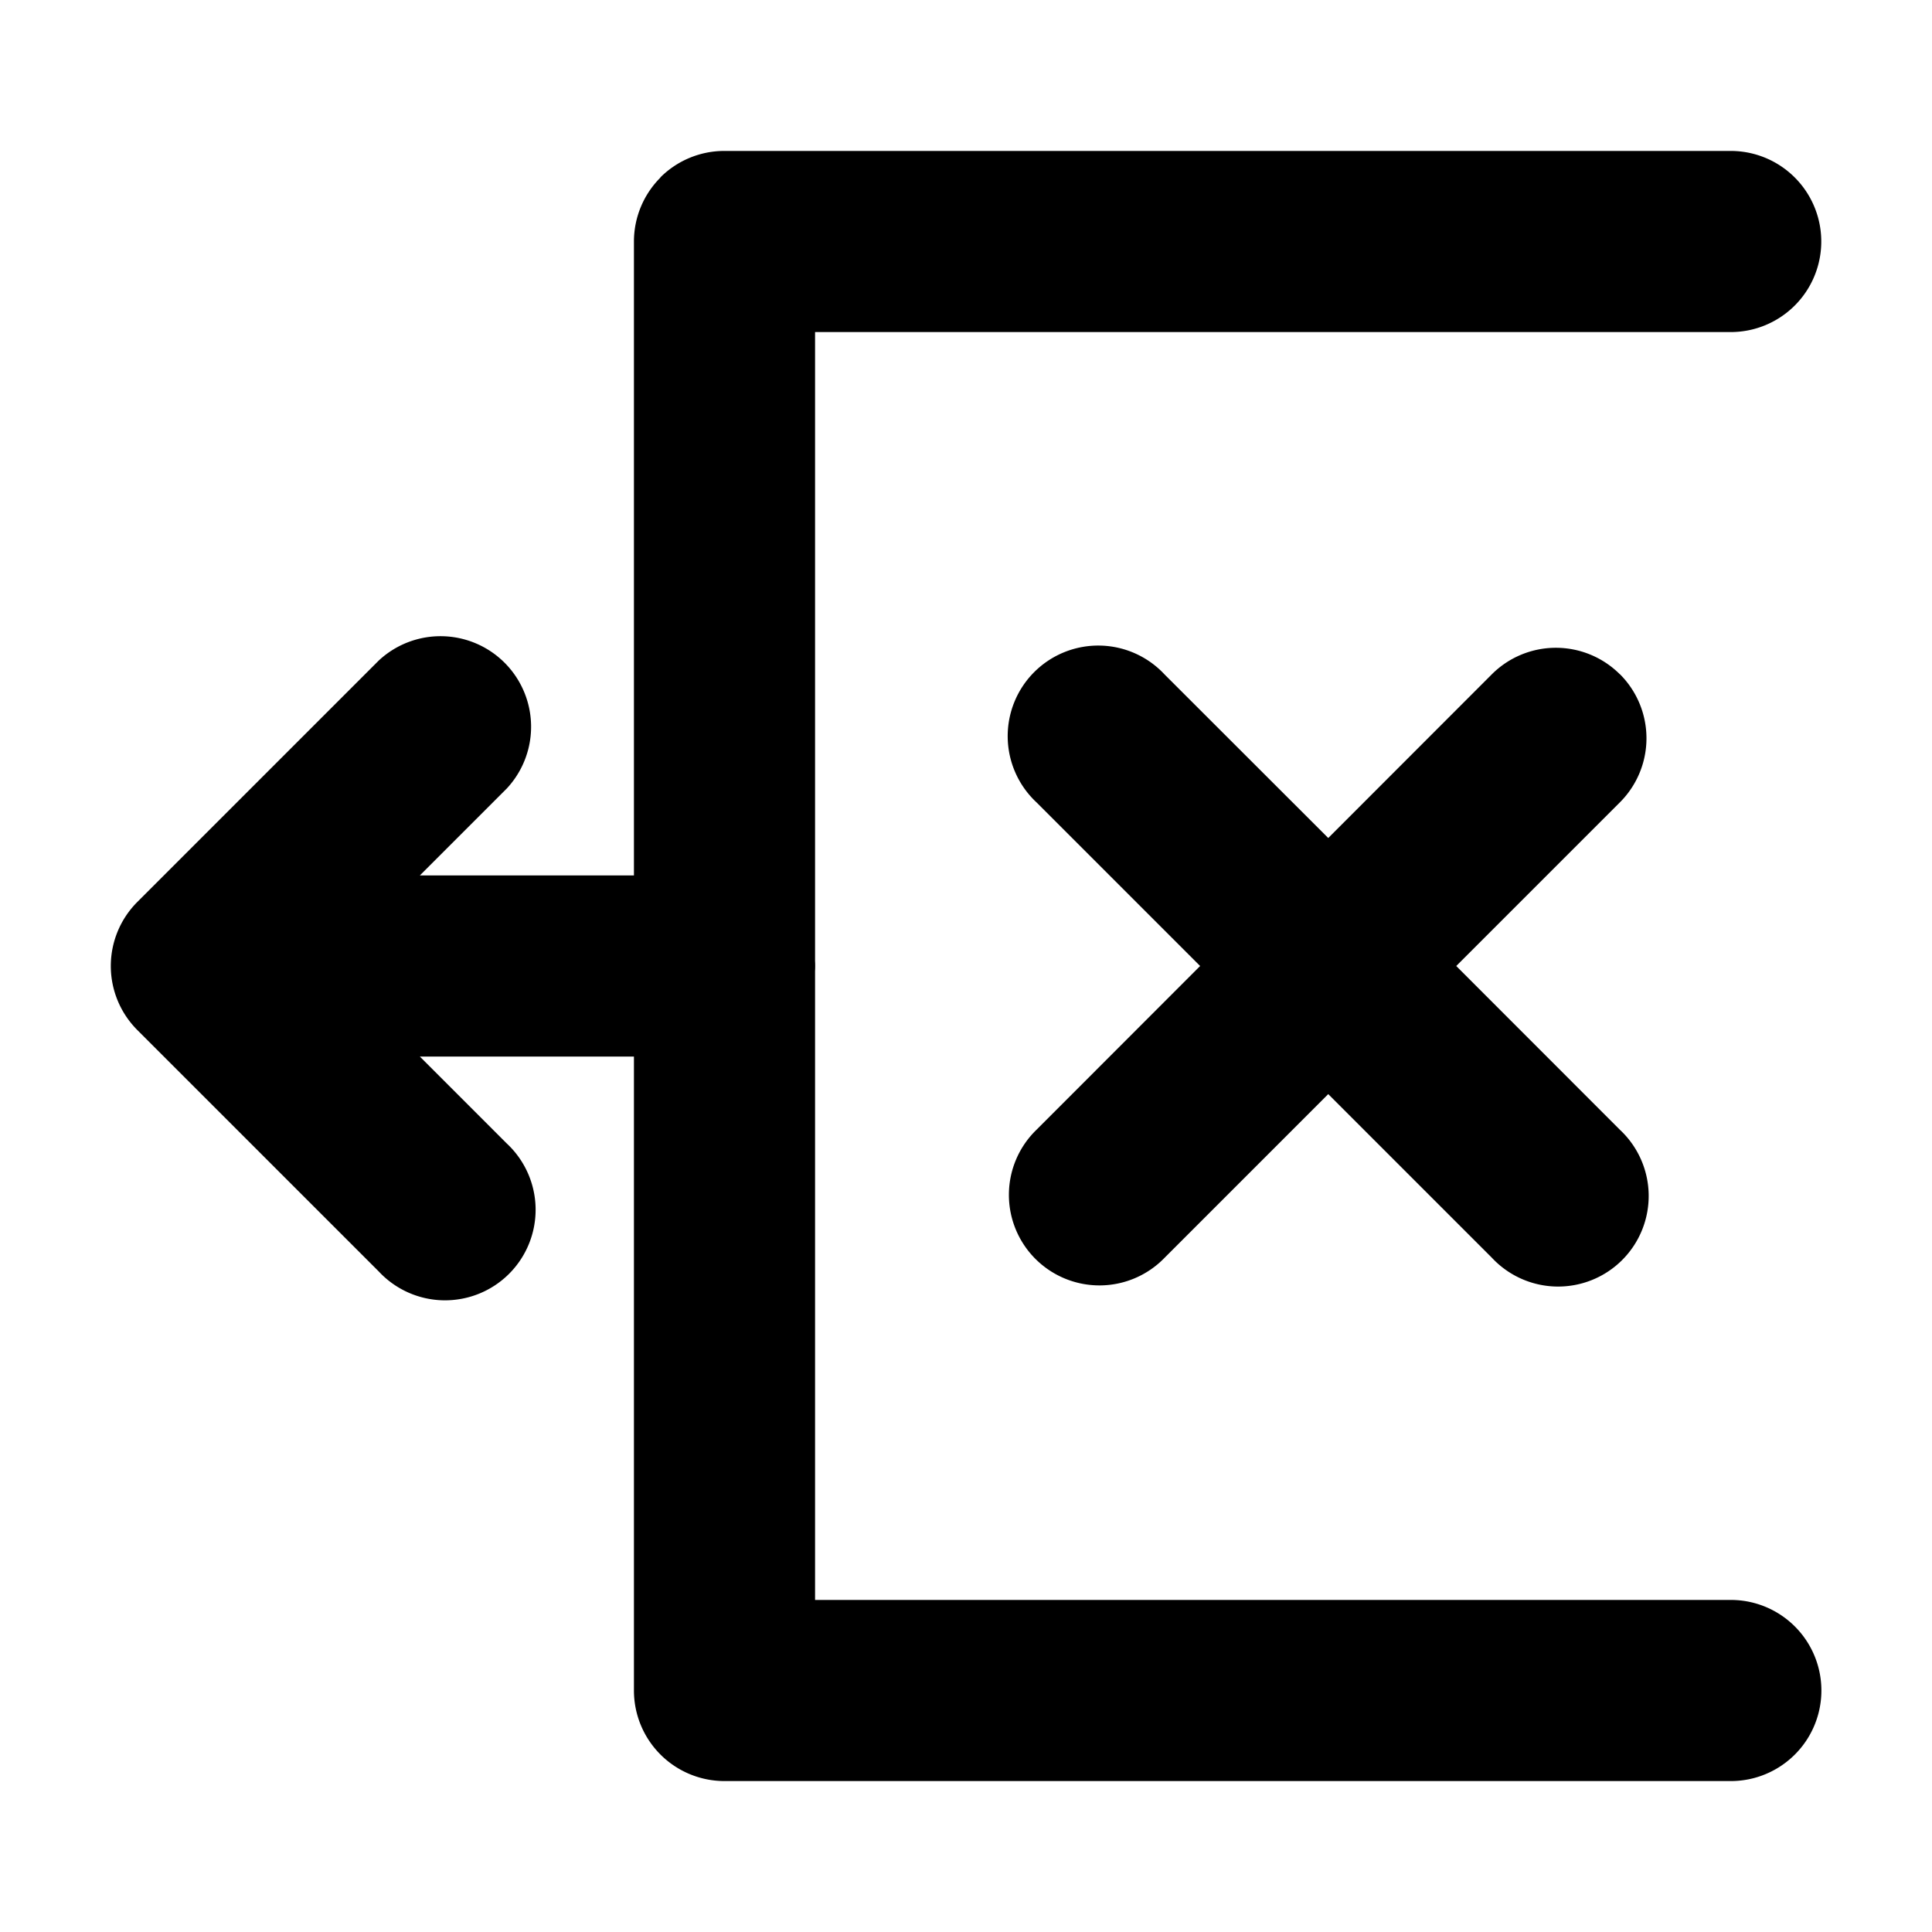 <?xml version="1.0" standalone="no"?><!DOCTYPE svg PUBLIC "-//W3C//DTD SVG 1.1//EN" "http://www.w3.org/Graphics/SVG/1.1/DTD/svg11.dtd"><svg t="1712123373230" class="icon" viewBox="0 0 1024 1024" version="1.1" xmlns="http://www.w3.org/2000/svg" p-id="4333" width="32" height="32" xmlns:xlink="http://www.w3.org/1999/xlink"><path d="M349.952 94.08a48 48 0 0 1 33.92-14.08h533.44a48 48 0 0 1 0 96H432v333.248a49.152 49.152 0 0 1 0 5.504v333.248h485.376a48 48 0 0 1 0 96H384a48 48 0 0 1-48-48V560H222.528l46.08 46.08a48 48 0 1 1-67.84 67.84l-128-128a48 48 0 0 1 0-67.84l128-128a48 48 0 0 1 67.84 67.84l-46.08 46.08H336V128a48 48 0 0 1 14.08-33.92z m508.672 263.296a48 48 0 0 1 0 67.84L771.84 512l86.72 86.784a48 48 0 1 1-67.84 67.84L704 579.904l-86.72 86.72a48 48 0 1 1-67.904-67.84L636.096 512 549.376 425.28a48 48 0 1 1 67.84-67.84L704 444.16l86.72-86.784a48 48 0 0 1 67.84 0z" p-id="4334"></path></svg>